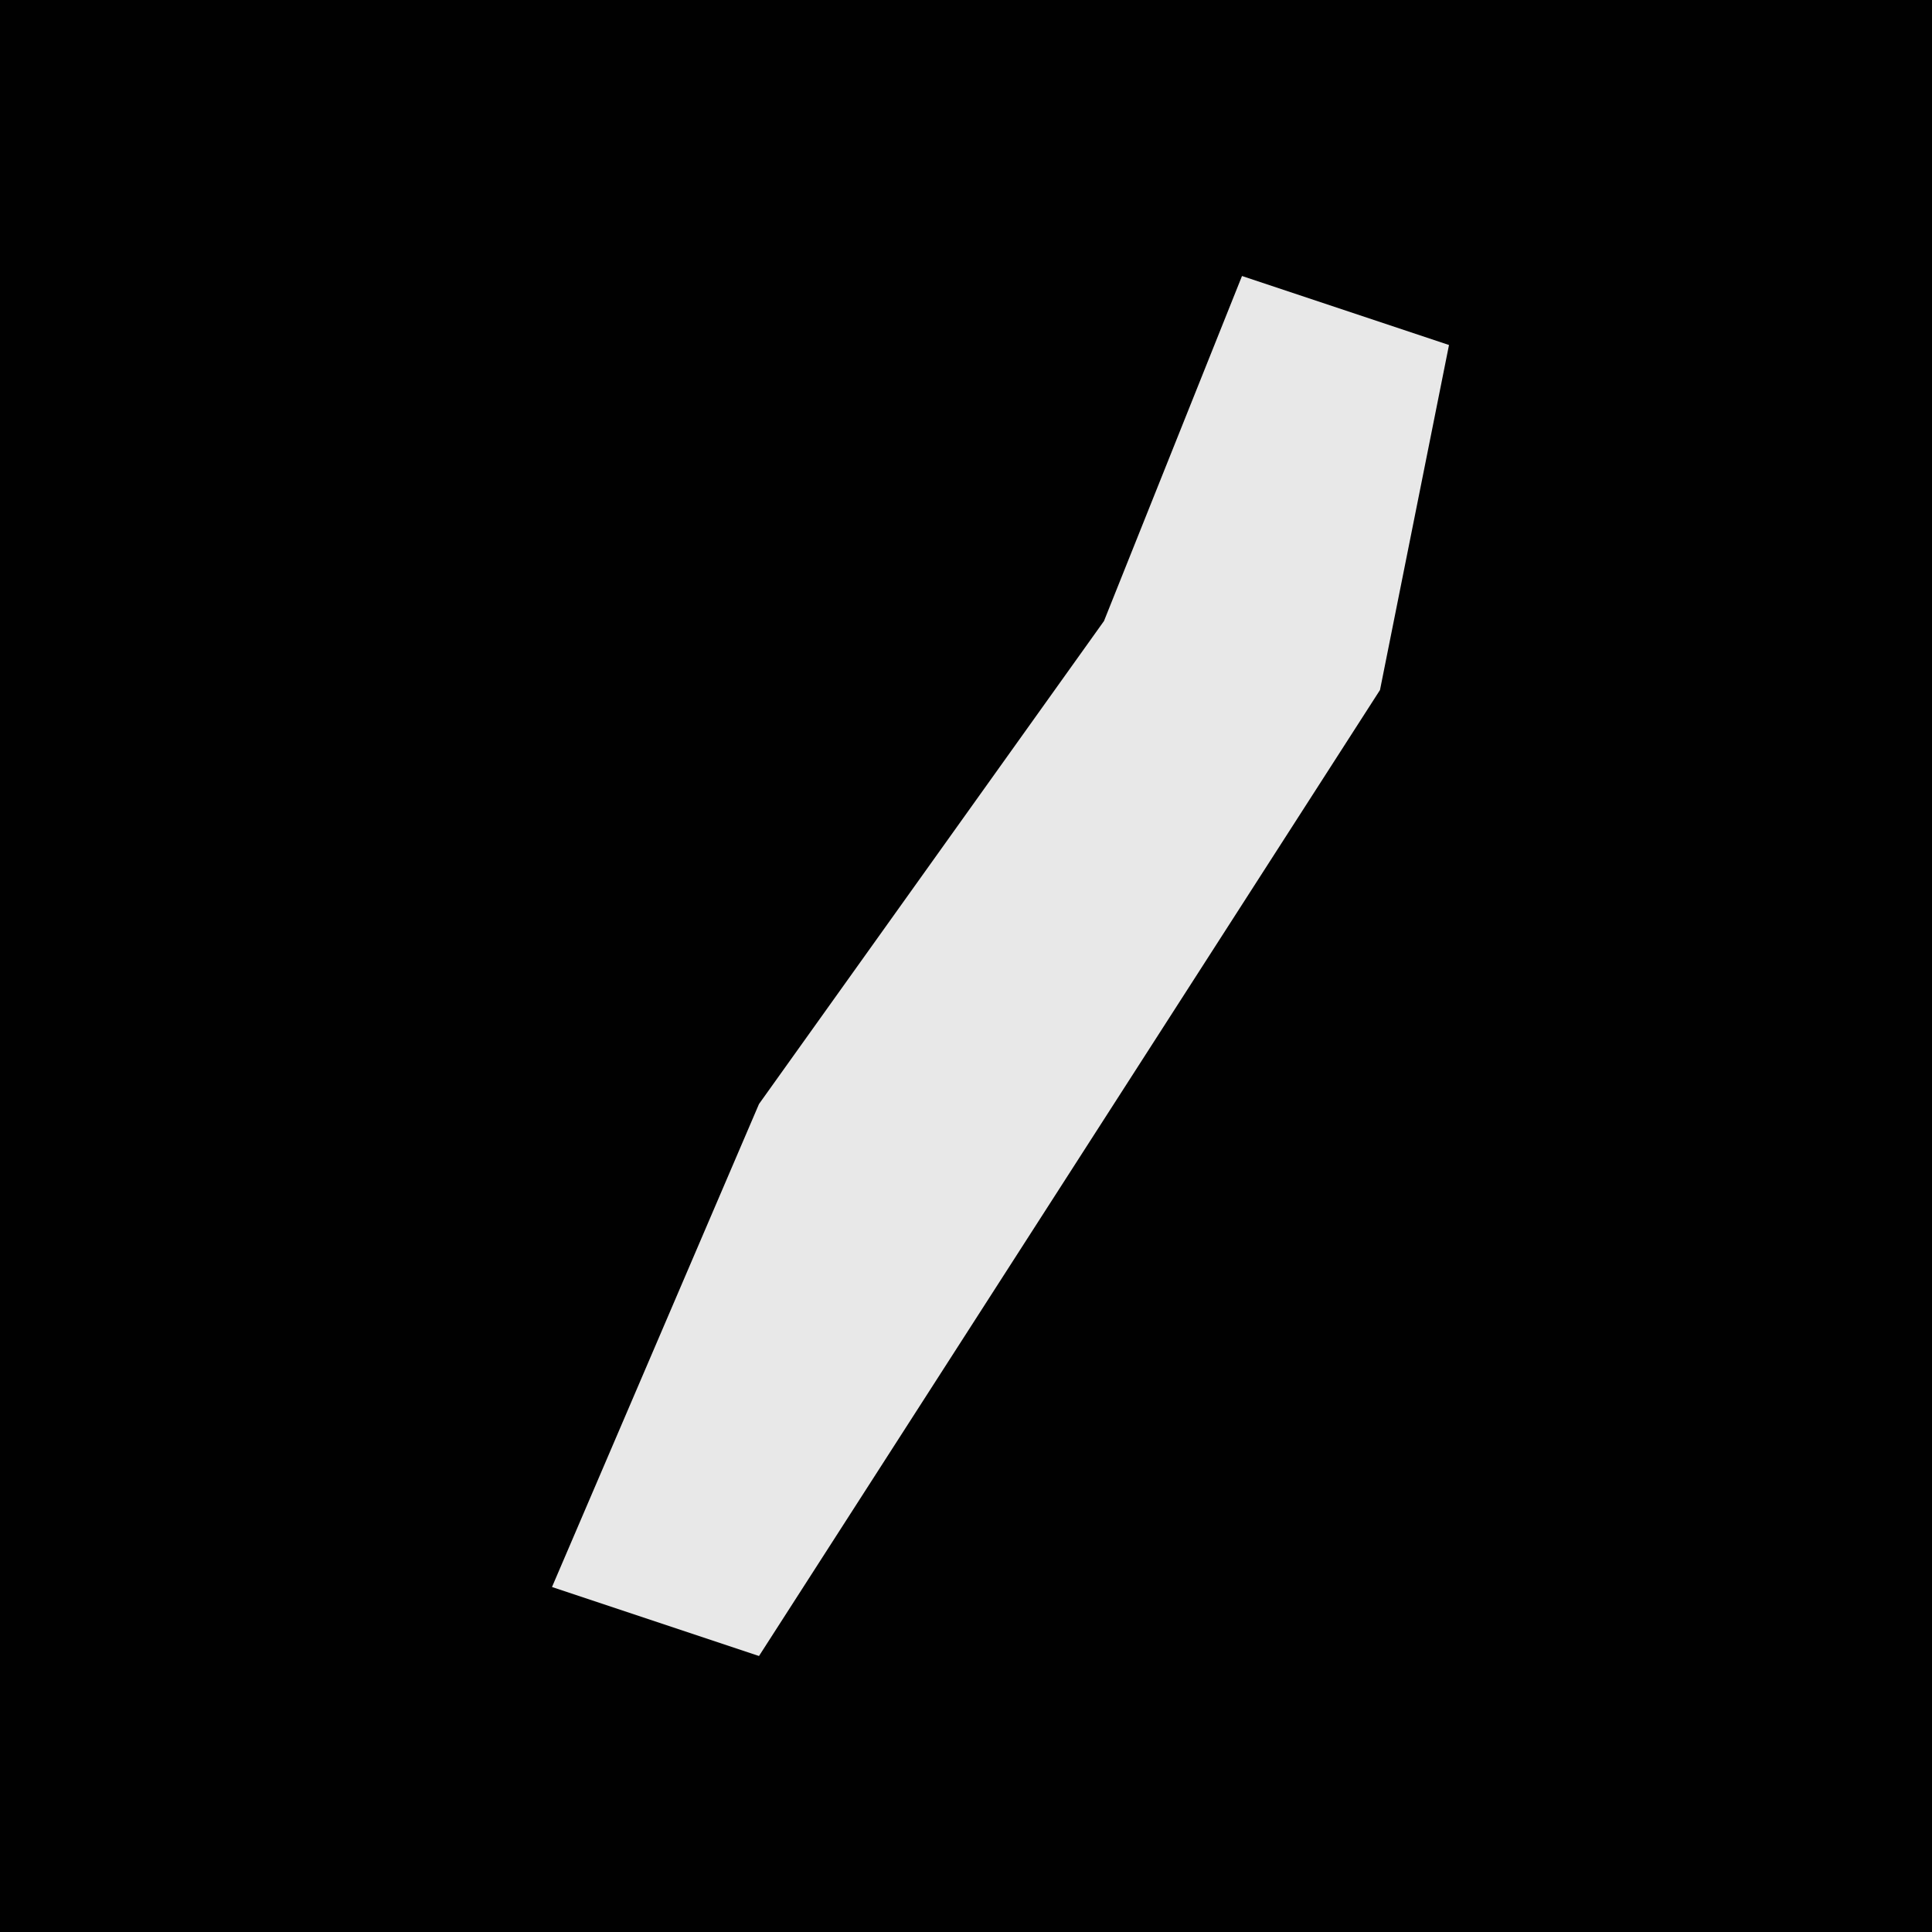 <?xml version="1.0" encoding="UTF-8"?>
<svg version="1.1" xmlns="http://www.w3.org/2000/svg" width="28" height="28">
<path d="M0,0 L28,0 L28,28 L0,28 Z " fill="#010101" transform="translate(0,0)"/>
<path d="M0,0 L3,1 L2,6 L-7,20 L-10,19 L-7,12 L-2,5 Z " fill="#E8E8E8" transform="translate(18,4)"/>
</svg>
